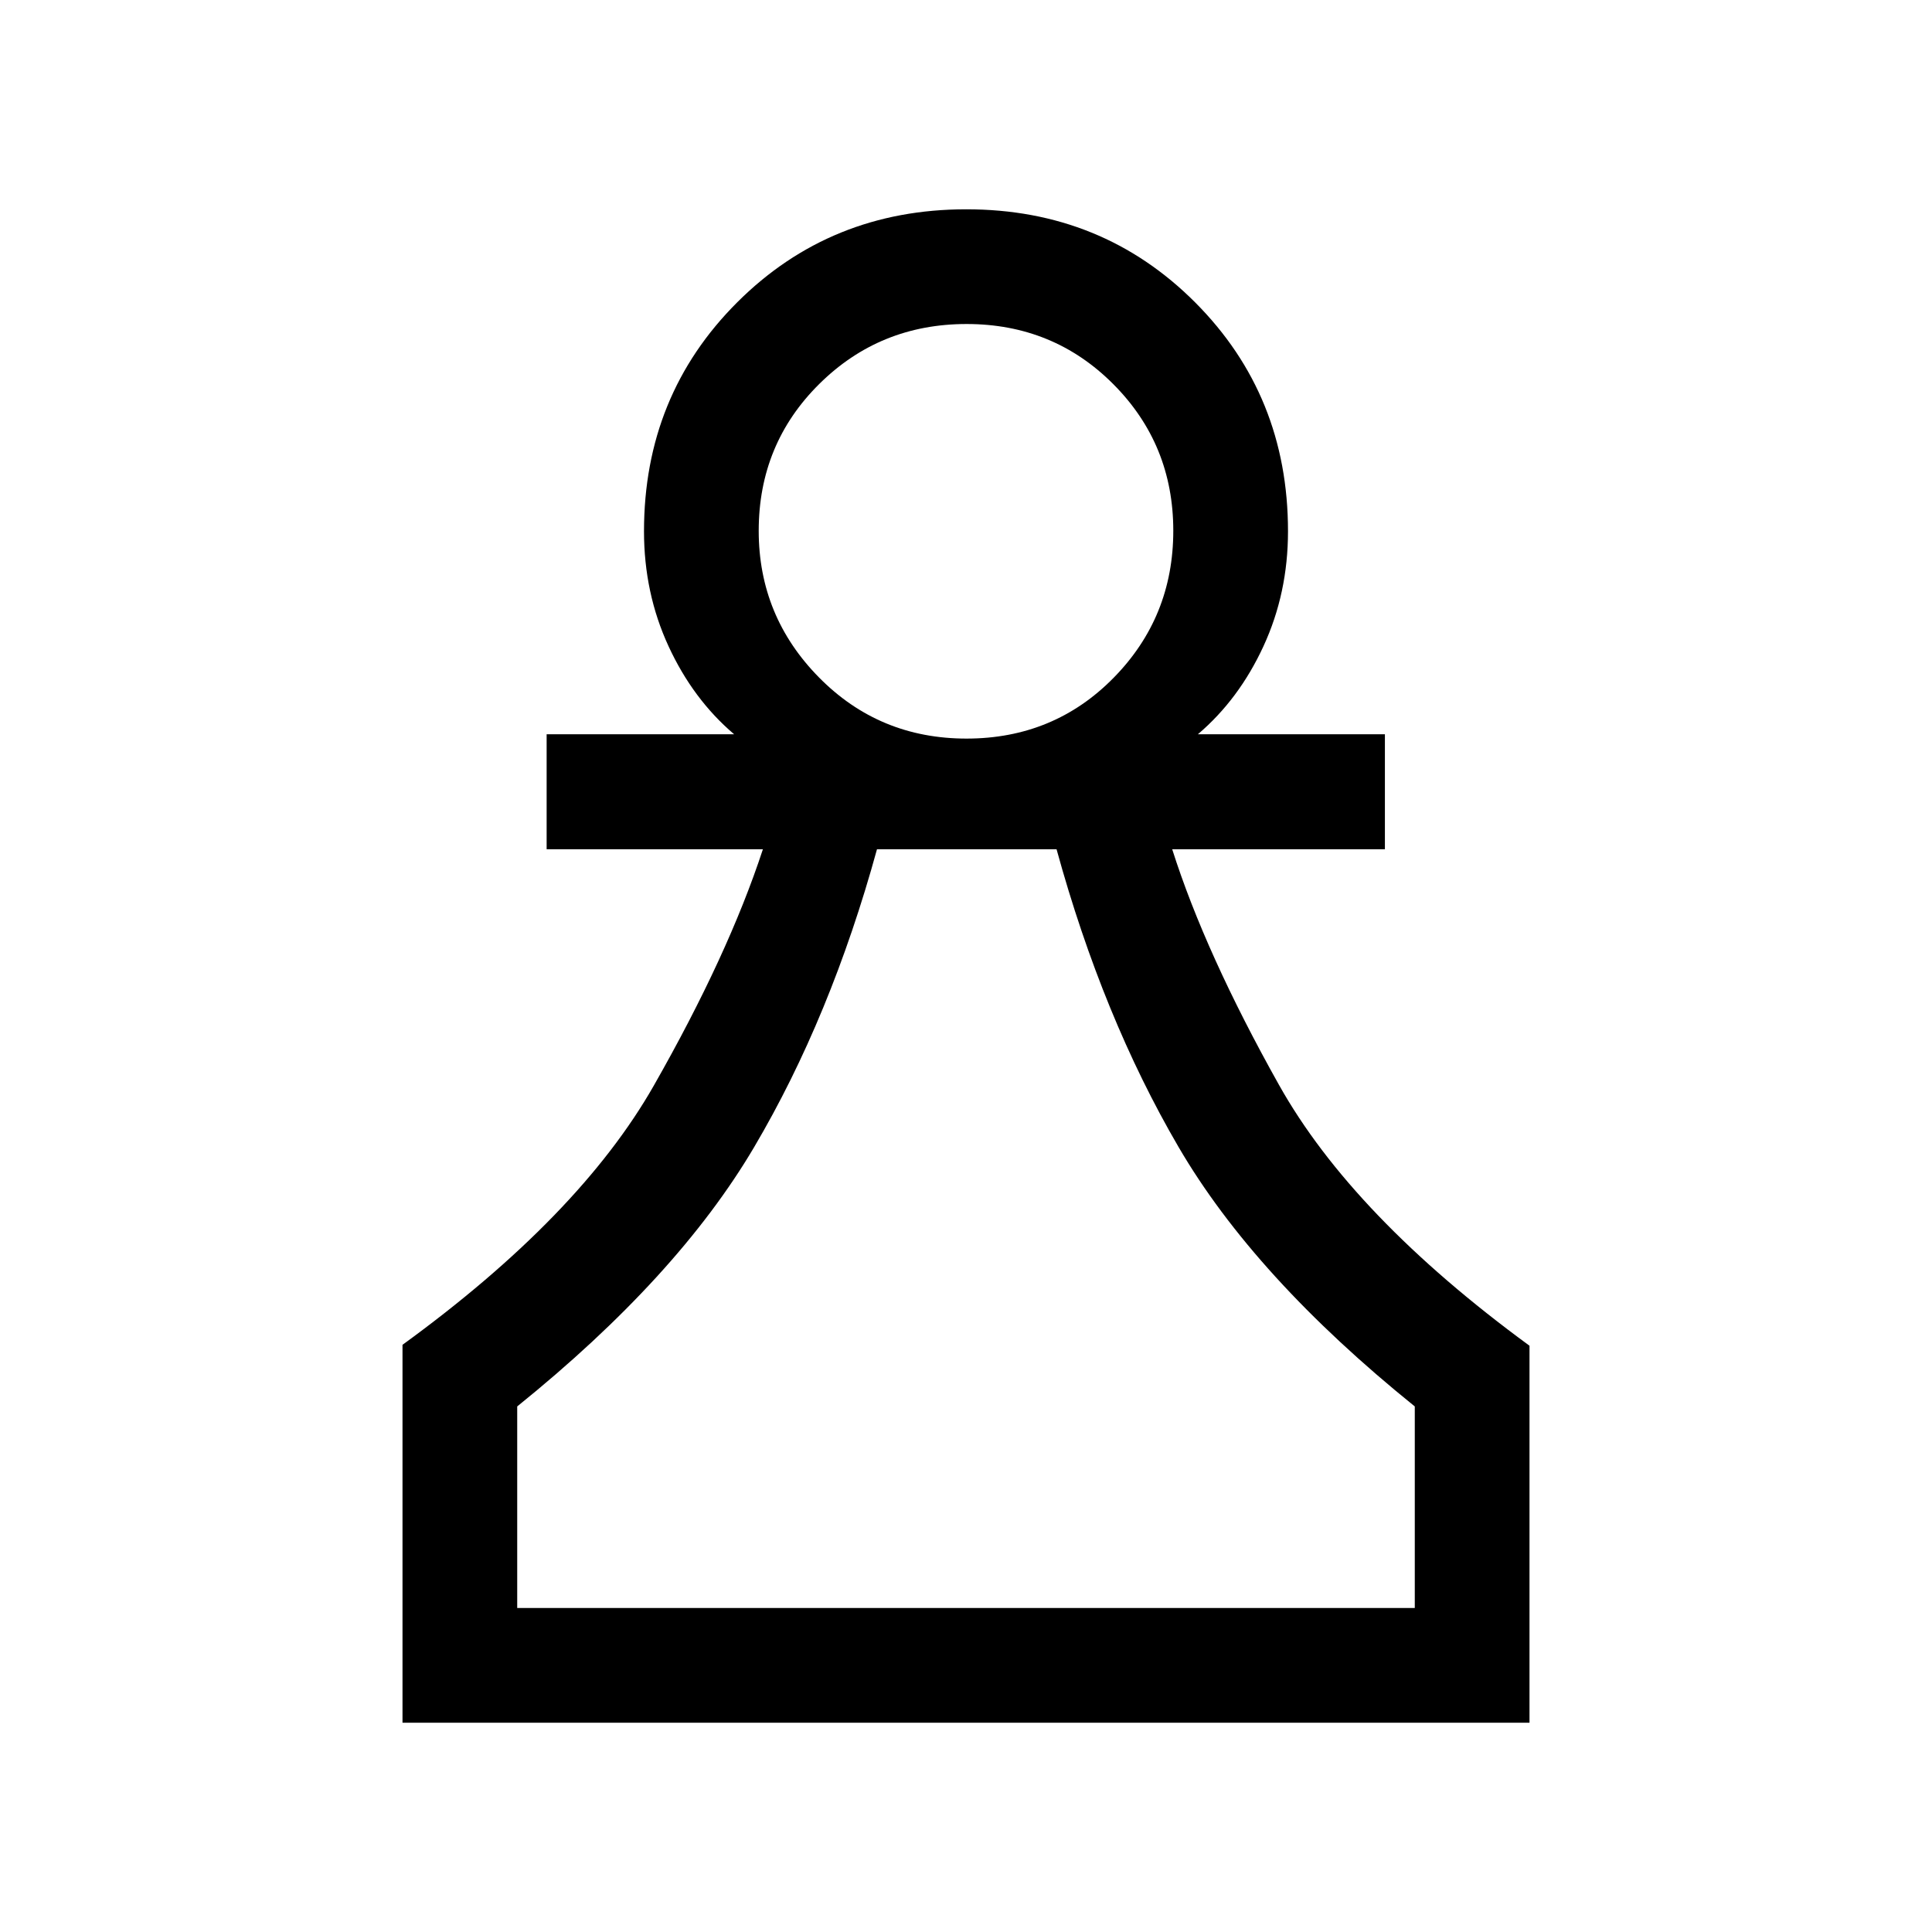 <svg xmlns="http://www.w3.org/2000/svg" height="20" viewBox="0 -960 960 960" width="20"><path d="M200-104v-187.77q87.92-63.92 124.88-128.81 36.97-64.88 54.2-117.42H271.62v-57.16h93.15q-20.43-17.38-32.6-43.78Q320-665.33 320-696q0-67.5 46.29-113.75T480.14-856q67.55 0 113.71 46.25Q640-763.5 640-696q0 30.67-12.17 57.06-12.17 26.4-32.6 43.78h92.92V-538H582.46q16.46 51.77 53.04 117.04 36.58 65.27 124.5 129.65V-104H200Zm57-57h446v-100.15Q623.38-325.38 585.65-390 547.92-454.62 525-538h-89.23q-22.92 83.38-61.04 148Q336.62-325.38 257-261.15V-161Zm223.25-432q43.37 0 73.06-30.17Q583-653.35 583-696.27q0-42.93-29.79-72.83-29.78-29.9-72.92-29.9t-73.21 29.8Q377-739.39 377-696.23q0 42.43 29.94 72.83 29.95 30.4 73.31 30.4ZM480-161Zm0-535Z"/></svg>